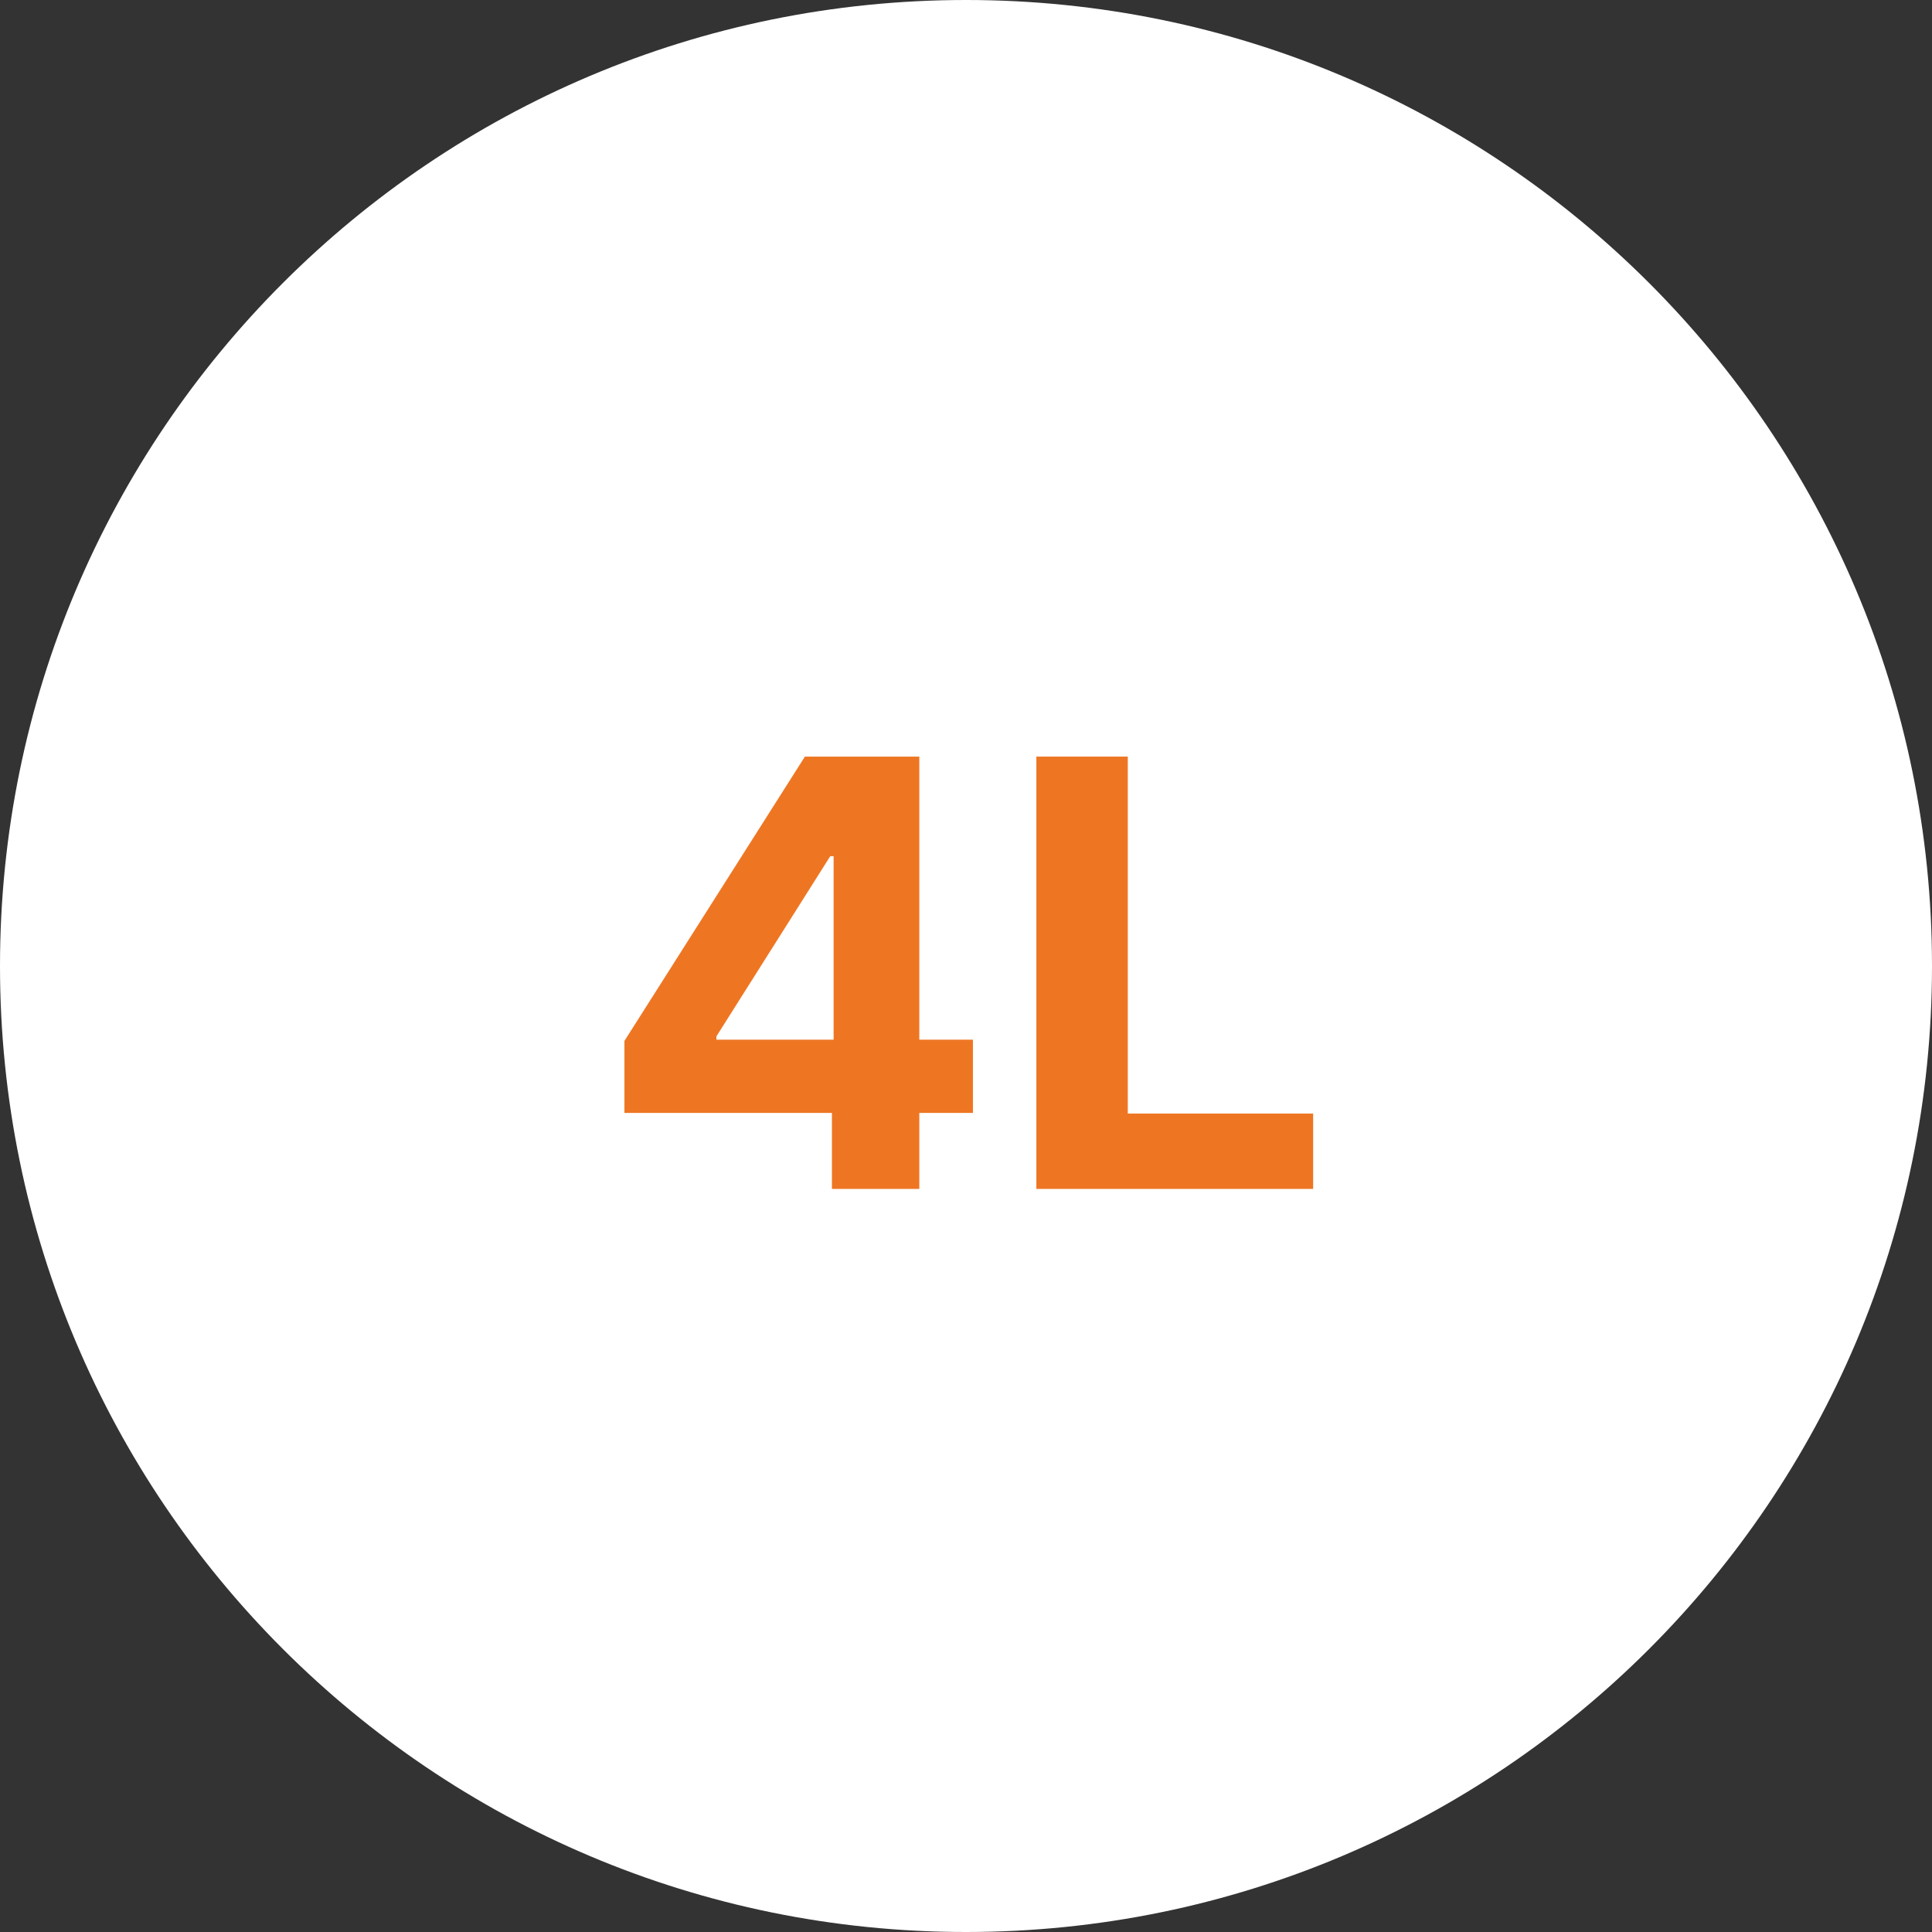 <svg preserveAspectRatio="none" width="100%" height="100%" overflow="visible" style="display: block;" viewBox="0 0 78 78" fill="none" xmlns="http://www.w3.org/2000/svg">
<rect x="0" y="0" width="78" height="78" fill="#333333" stroke="none"/>
<g id="Vector">
<path d="M78 39C78 60.539 60.539 78 39 78C17.461 78 0 60.539 0 39C0 17.461 17.461 0 39 0C60.539 0 78 17.461 78 39Z" fill="white"/>
<path d="M25.209 44.932V42.026L32.496 30.546H35.002V34.568H33.519L28.925 41.838V41.974H39.28V44.932H25.209ZM33.587 48V44.045L33.655 42.758V30.546H37.115V48H33.587Z" fill="#EE7623"/>
<path d="M41.841 48V30.546H45.532V44.957H53.015V48H41.841Z" fill="#EE7623"/>
</g>
</svg>
